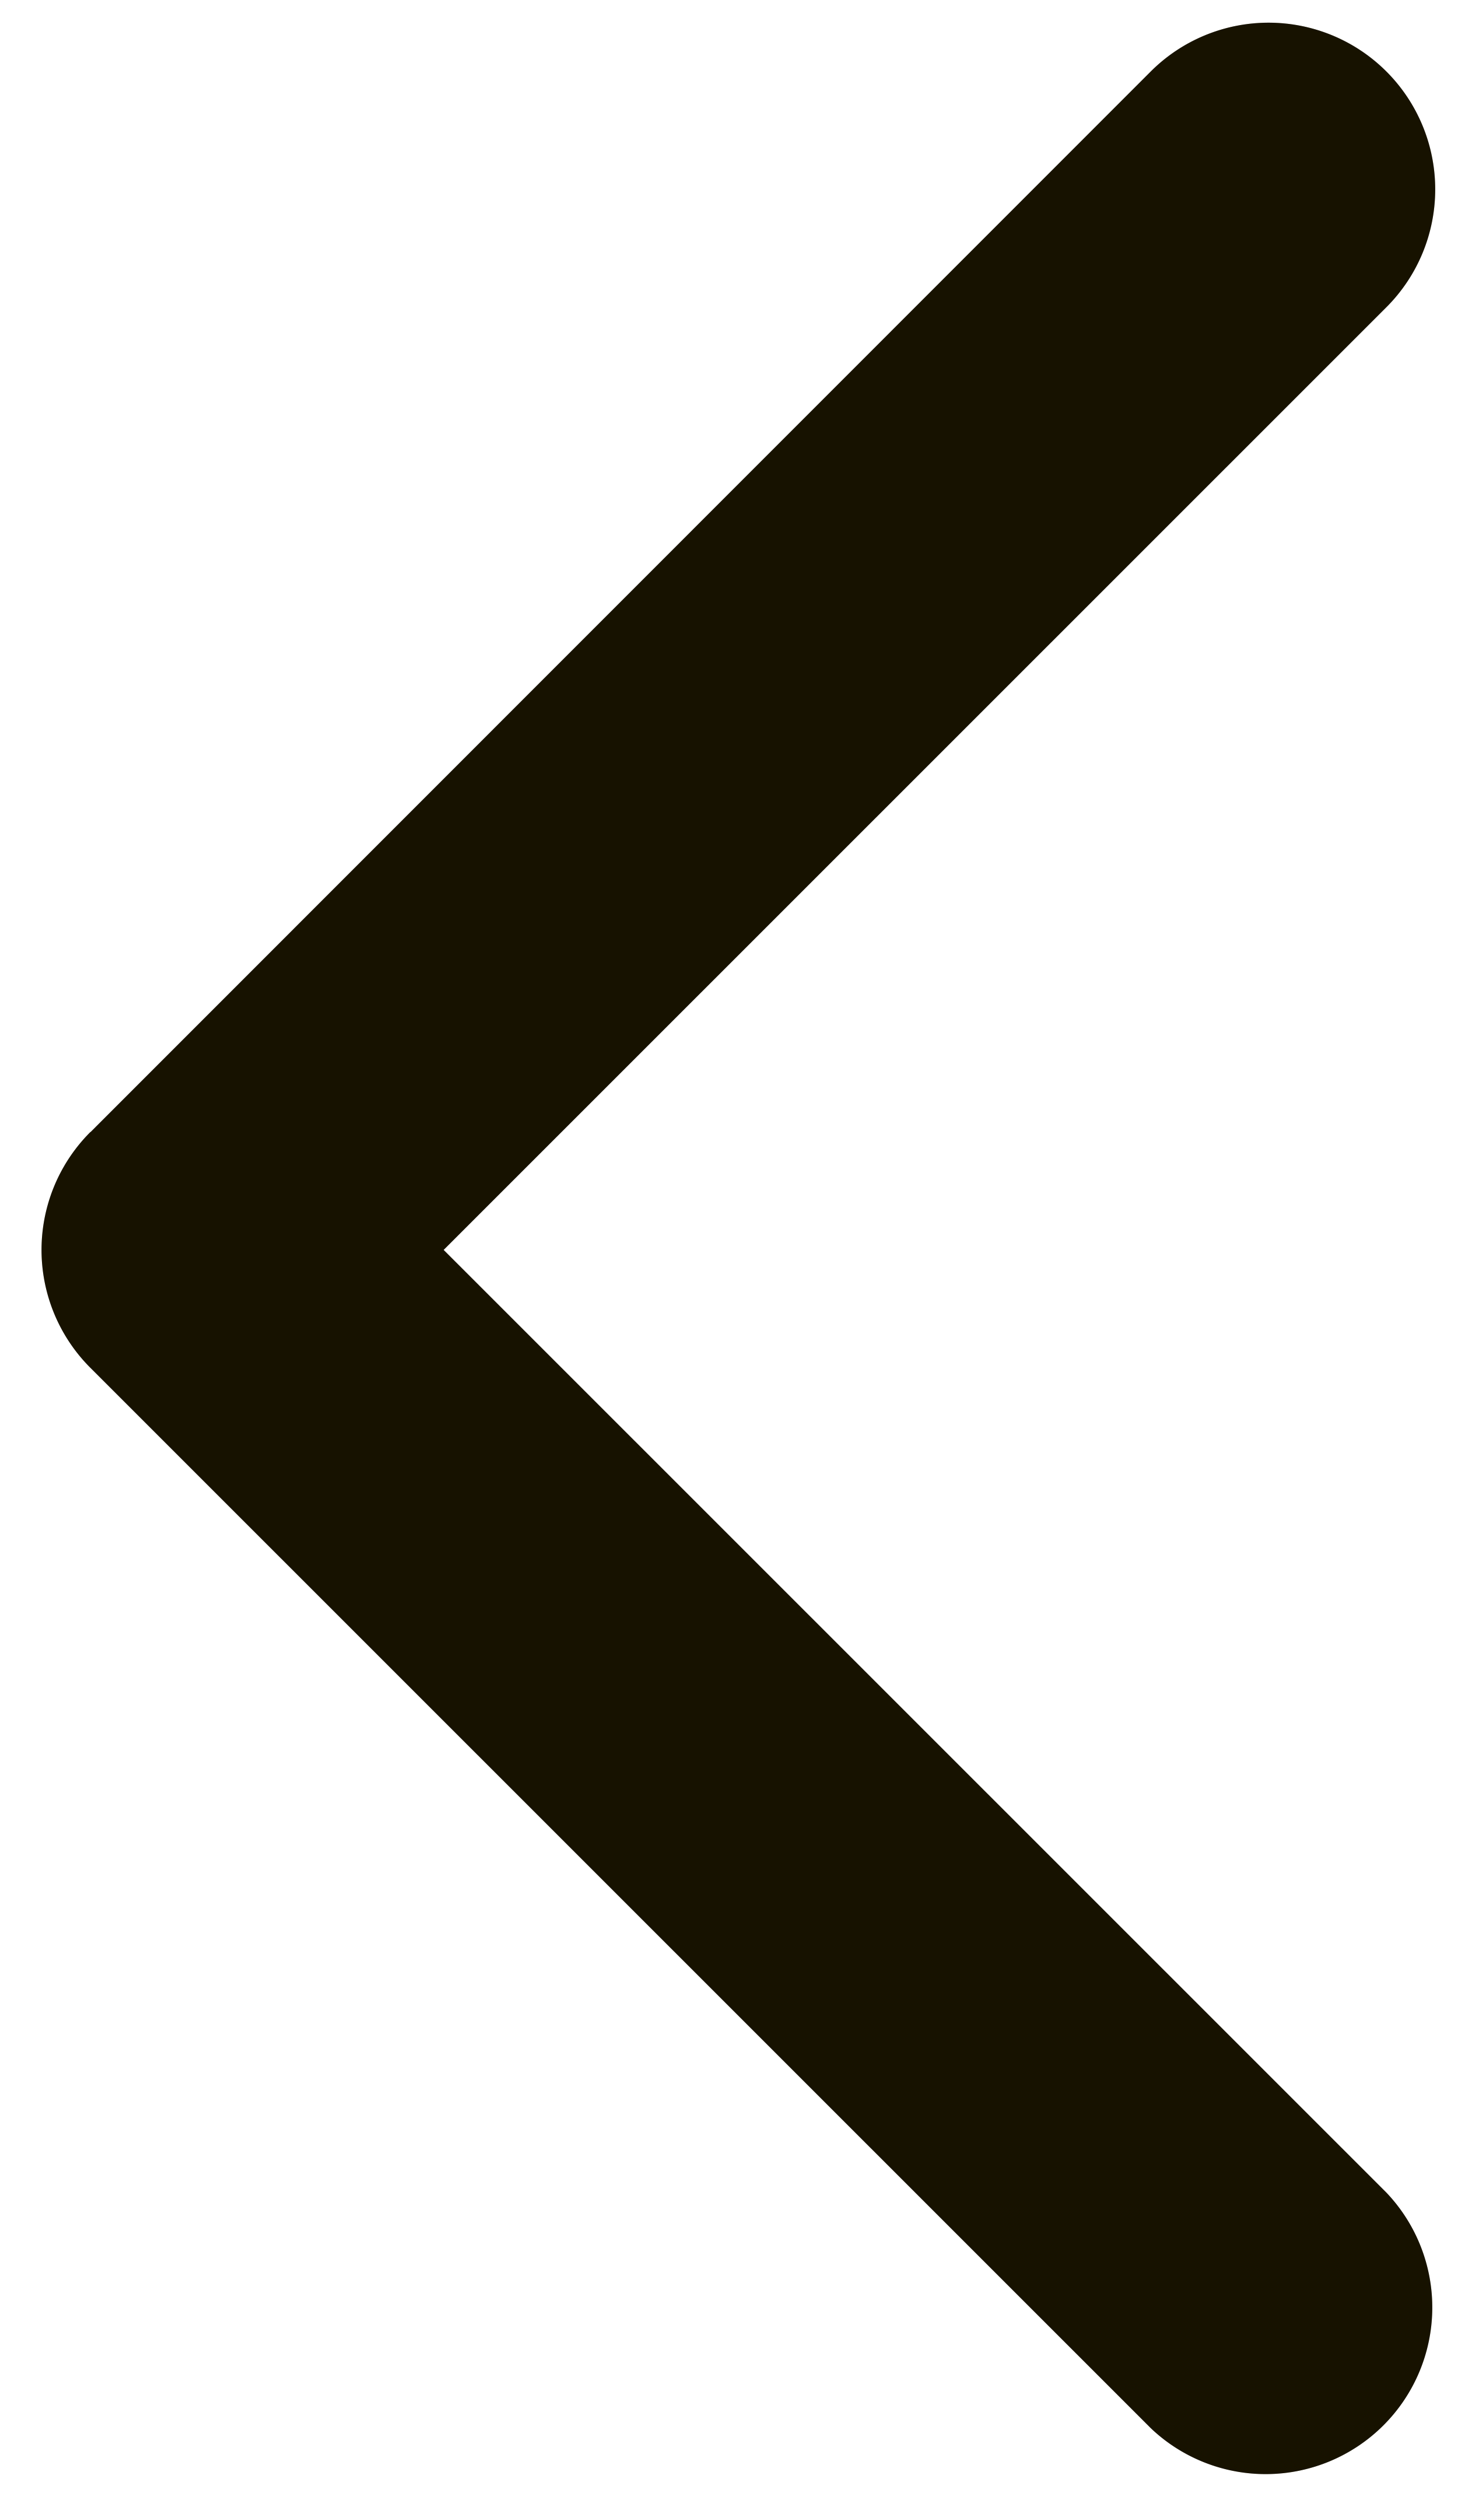 <svg width="7" height="12" fill="none" xmlns="http://www.w3.org/2000/svg"><path d="M.434 5.434a.8.8 0 000 1.132l5.091 5.09a.8.8 0 001.132-1.13L2.13 6l4.526-4.525A.8.8 0 005.525.343L.435 5.434zM2 5.2H1v1.6h1V5.2z" fill="#1D1700"/><path d="M.434 5.434a.8.8 0 000 1.132l5.091 5.09a.8.8 0 001.132-1.13L2.13 6l4.526-4.525A.8.8 0 005.525.343L.435 5.434zM2 5.2H1v1.6h1V5.2z" fill="#000" fill-opacity=".2"/></svg>